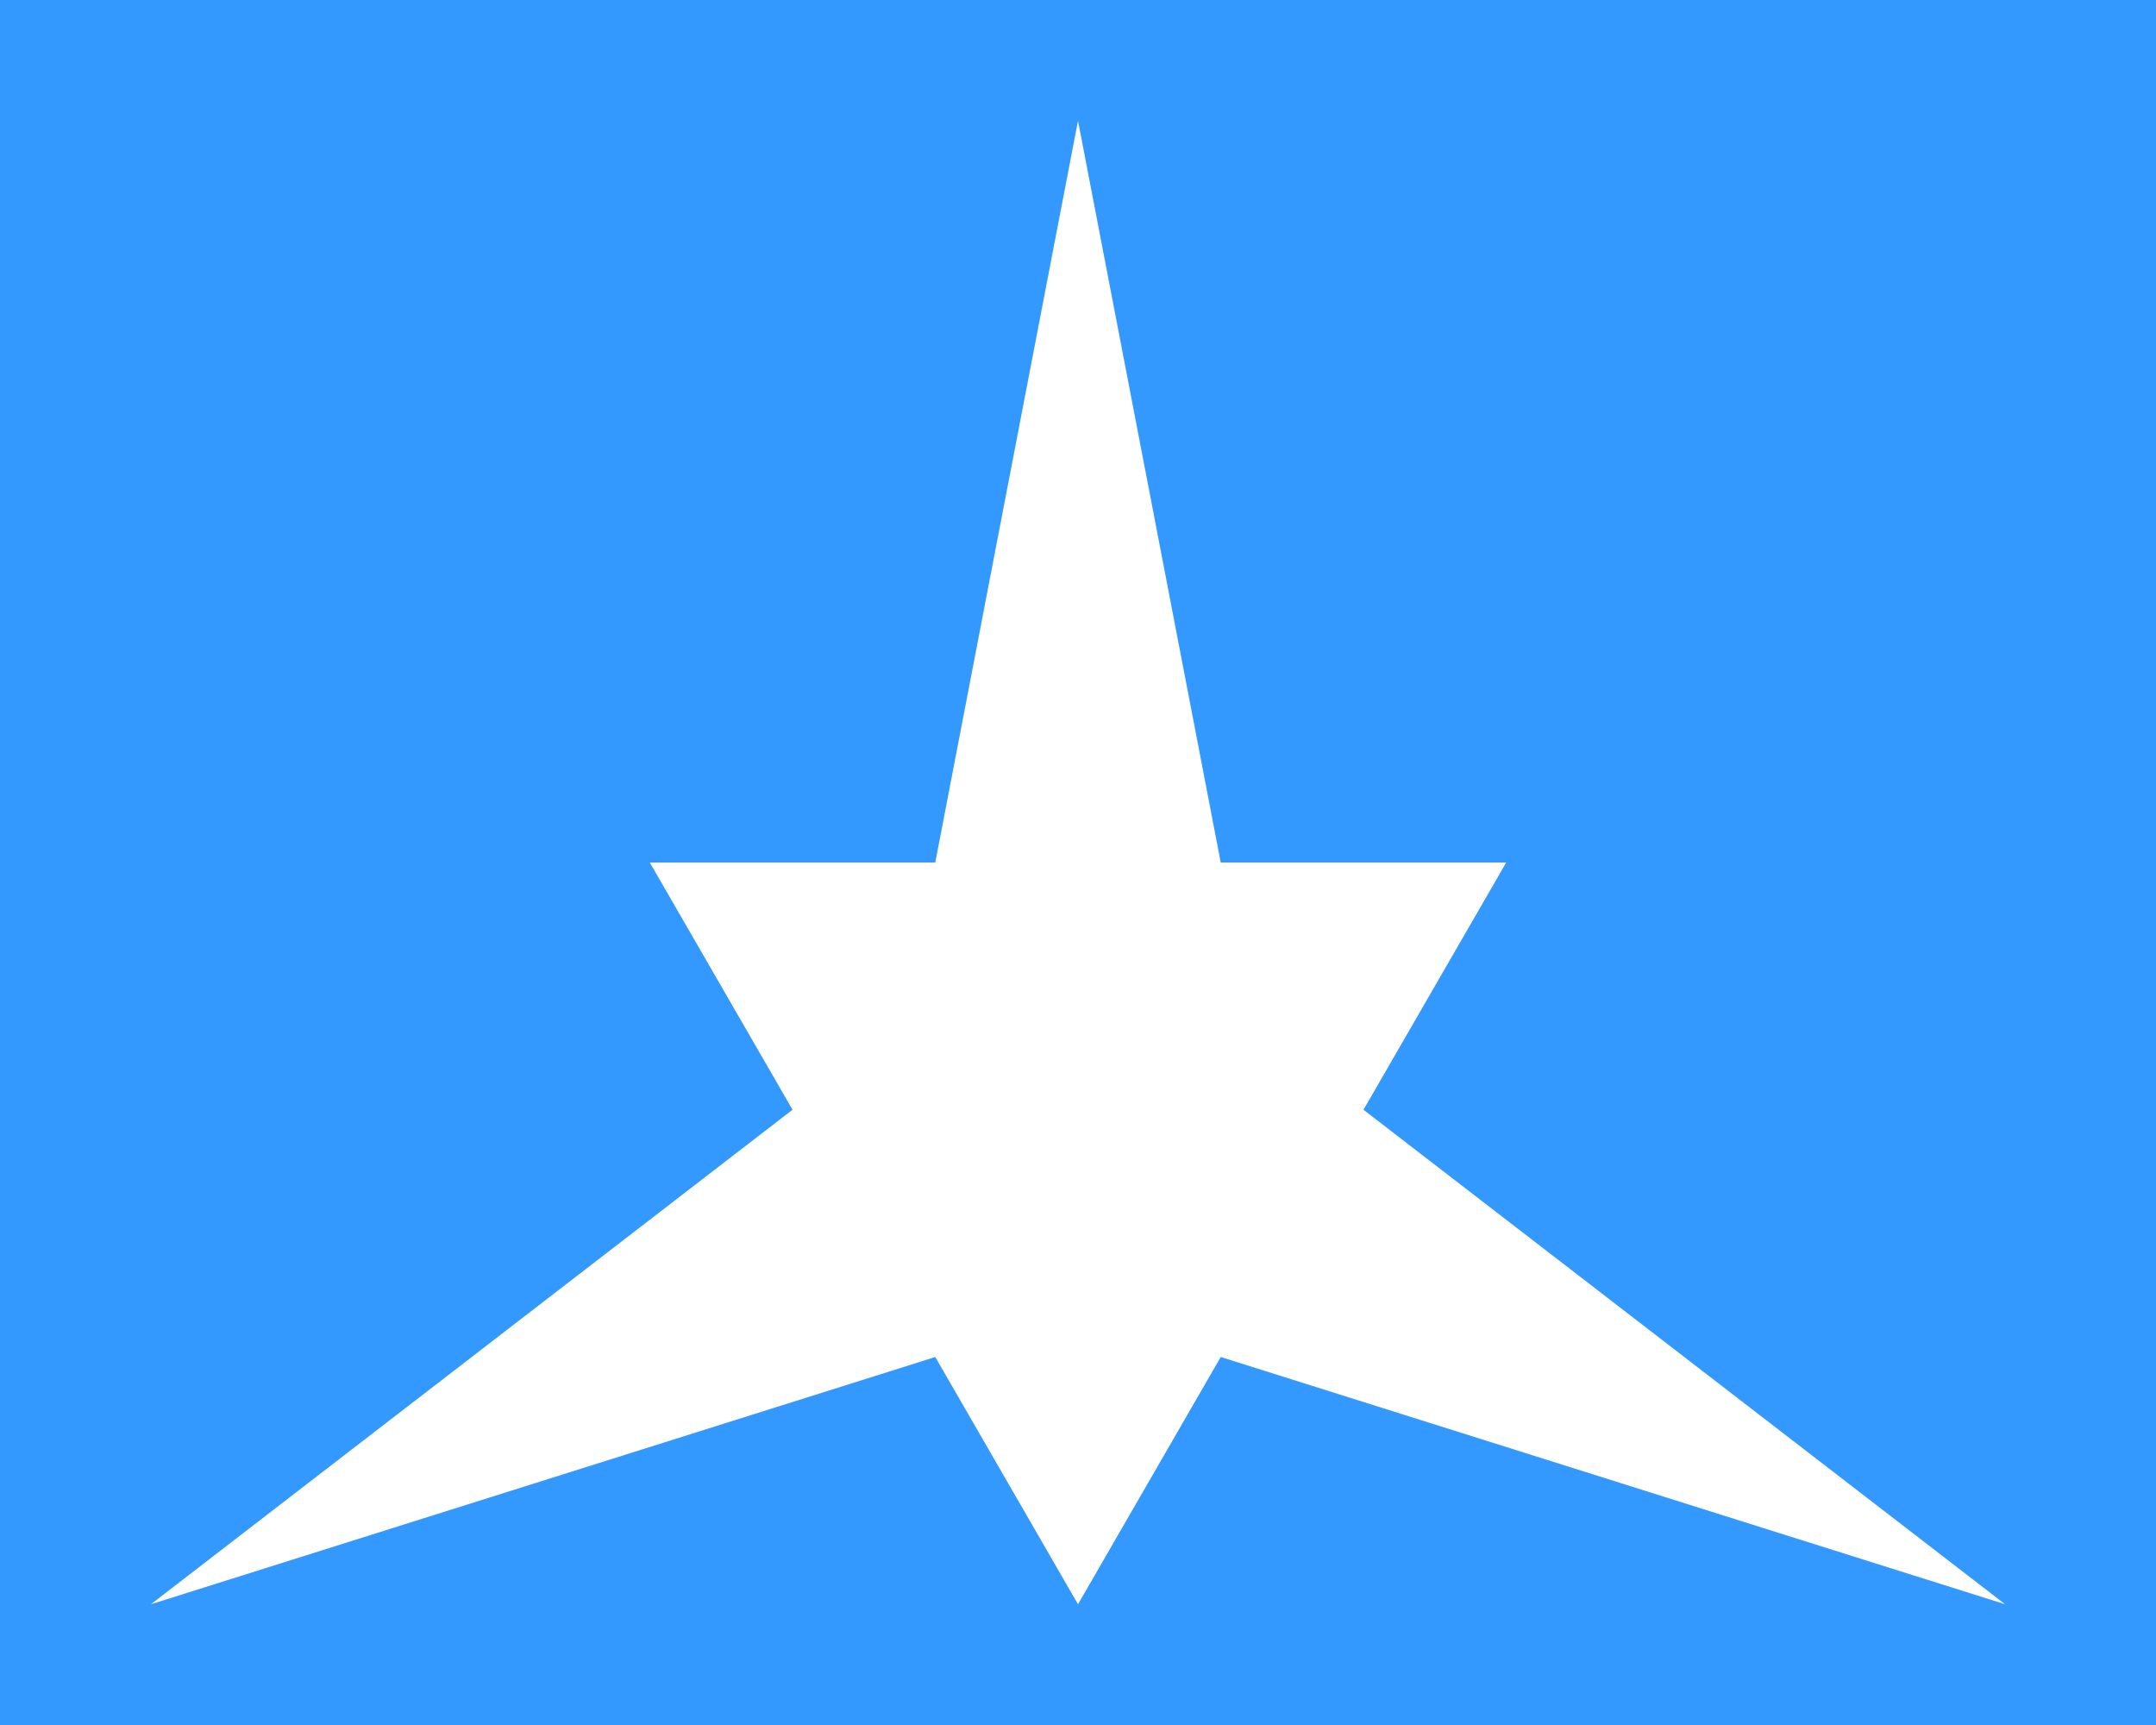 <?xml version="1.0"?>
<svg xmlns="http://www.w3.org/2000/svg" xmlns:xlink="http://www.w3.org/1999/xlink" version="1.1" width="450" height="360" viewBox="0 0 450 360">
<!-- Generated by Kreative Vexillo v1.0 -->
<style>
.blue{fill:rgb(51,153,255);}
.white{fill:rgb(255,255,255);}
</style>
<g>
<rect x="0" y="0" width="450" height="360" class="blue"/>
<path d="M 135.626 180 L 314.374 180 L 225 334.8 Z" class="white"/>
<path d="M 195.209 180 L 225 25.2 L 254.791 180 L 225 216 Z" class="white"/>
<path d="M 195.209 283.2 L 31.5 334.8 L 165.417 231.6 L 225 216 Z" class="white"/>
<path d="M 254.791 283.2 L 418.5 334.8 L 284.582 231.6 L 225 216 Z" class="white"/>
</g>
</svg>
